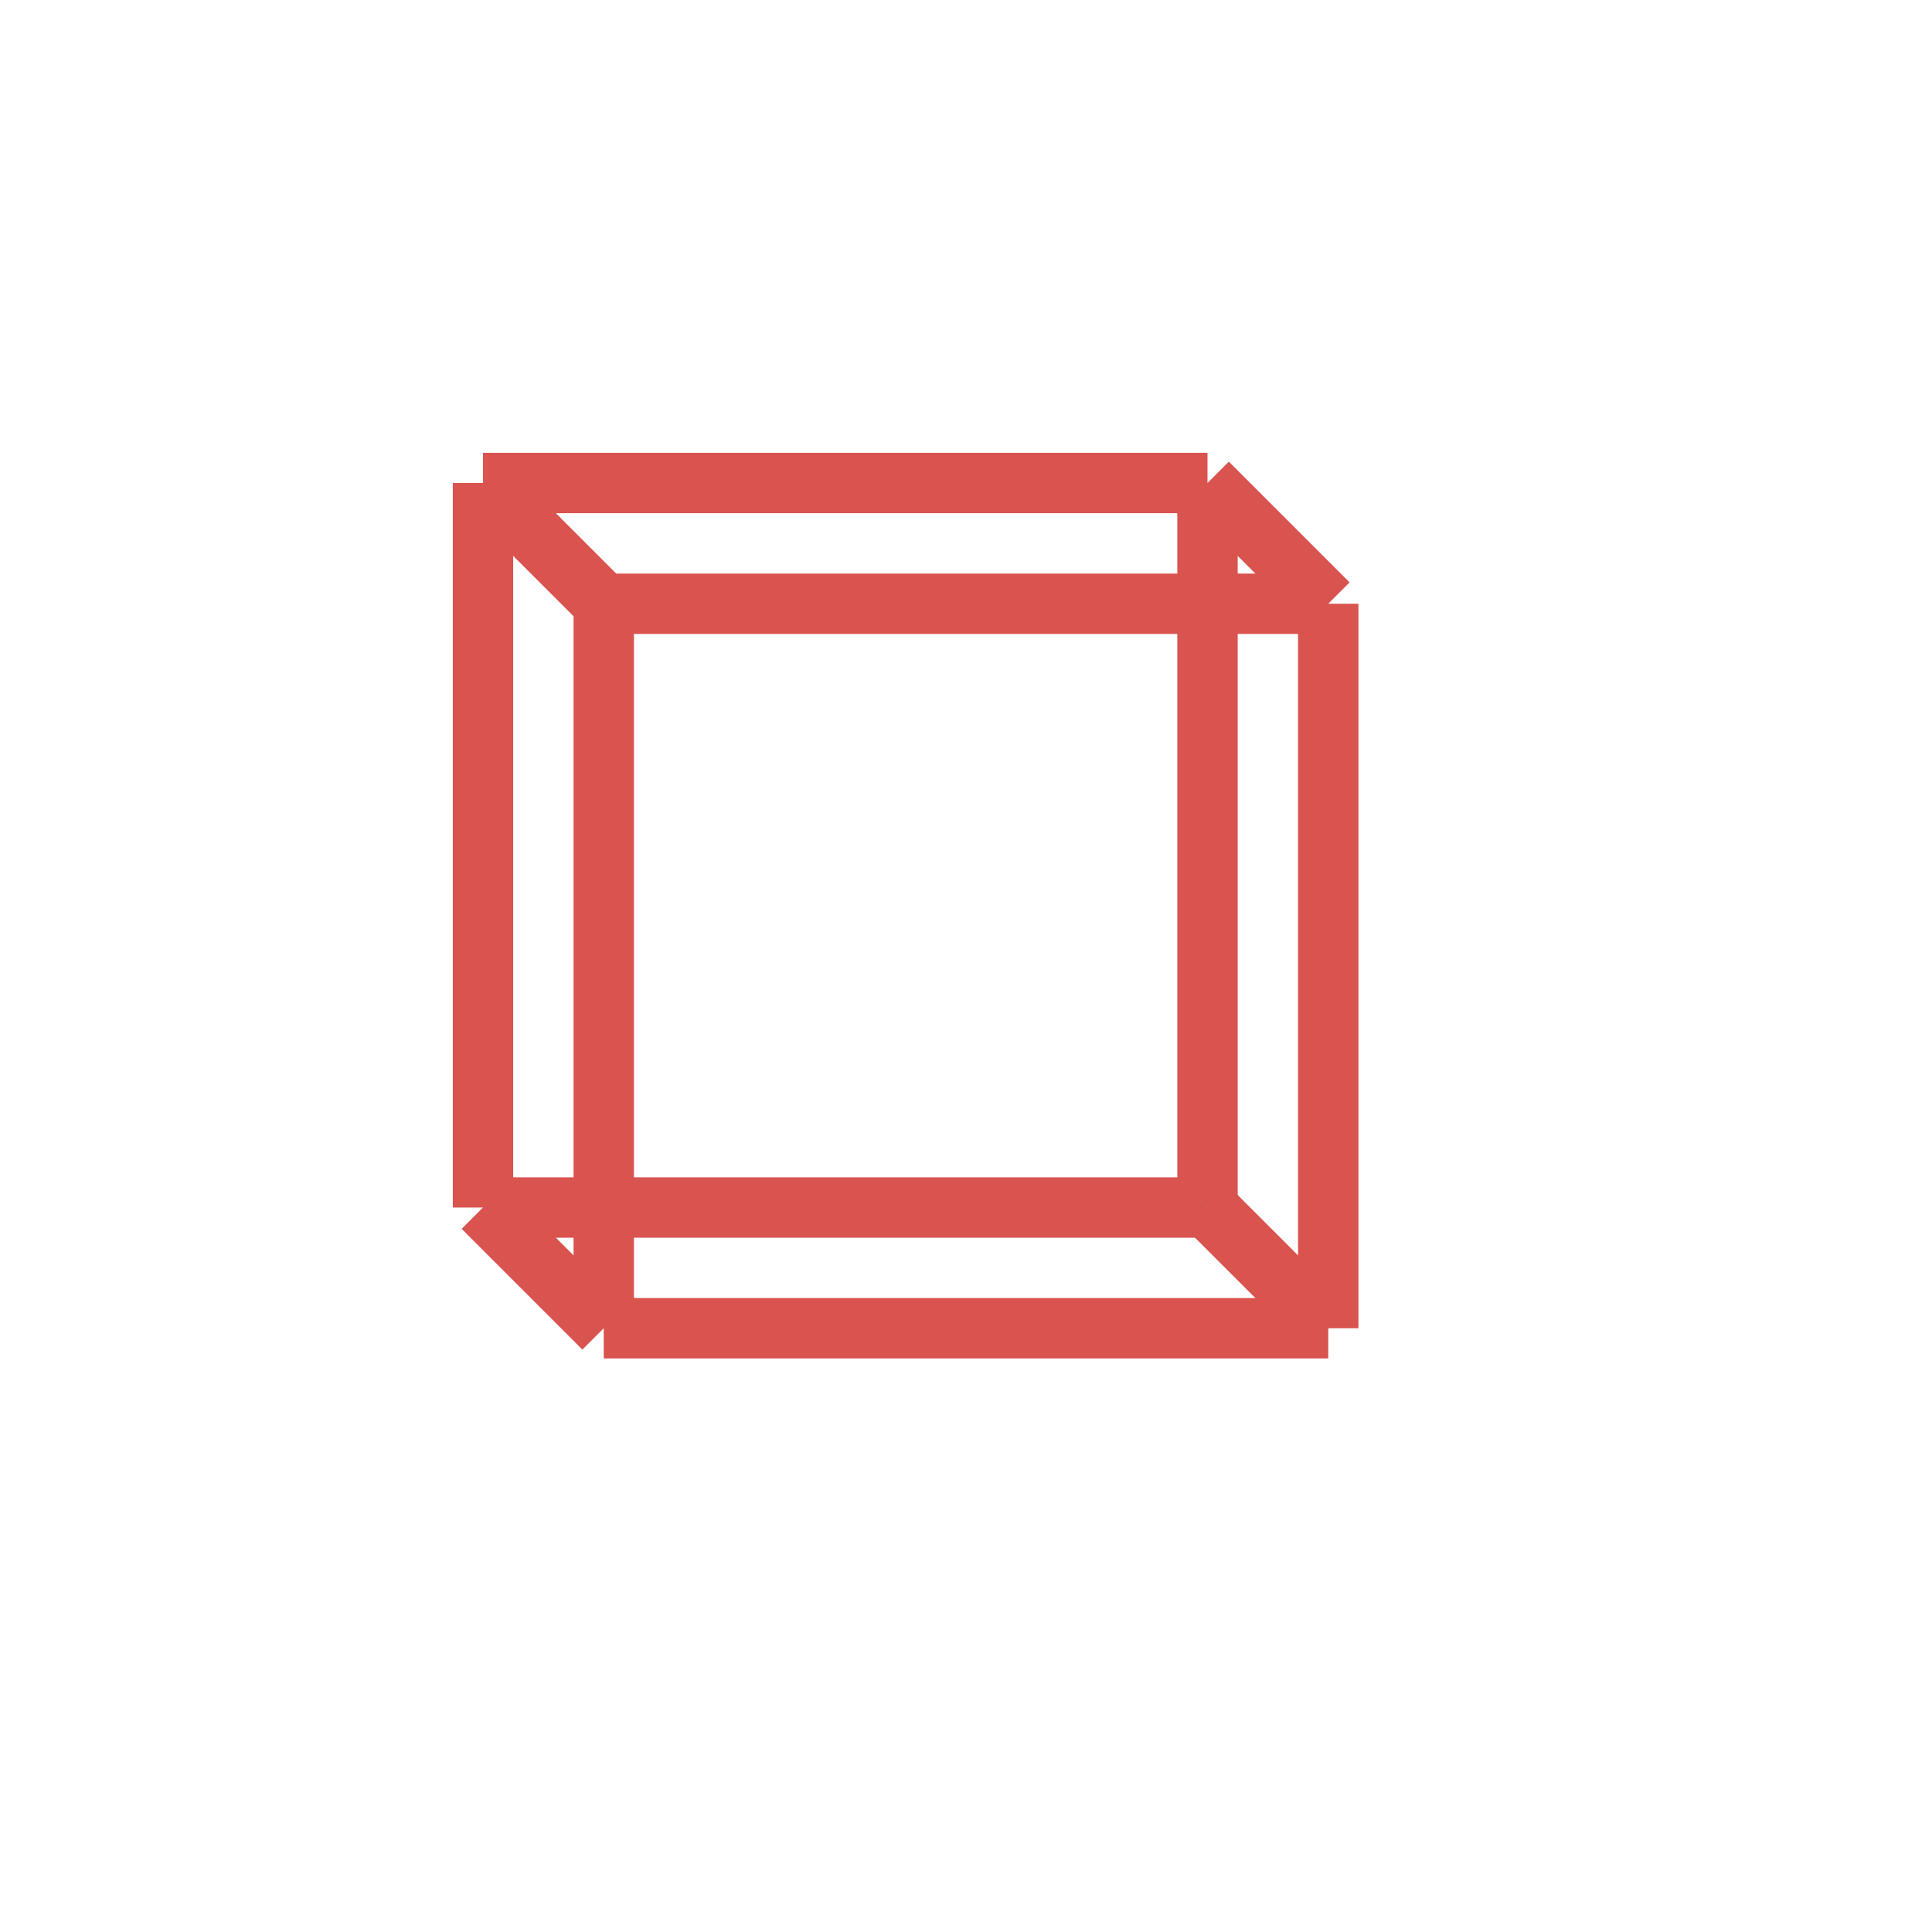 <?xml version="1.0" encoding="UTF-8"?>
<svg xmlns="http://www.w3.org/2000/svg" width="64" height="64" viewBox="0 0 64 64">
  <!-- Прозрачный фон -->
  <rect width="64" height="64" fill="none"/>

  <!-- Проволочный куб (3D-объект) -->
  <!-- Задняя грань -->
  <line x1="20" y1="20" x2="44" y2="20" stroke="#D9534F" stroke-width="2"/>
  <line x1="44" y1="20" x2="44" y2="44" stroke="#D9534F" stroke-width="2"/>
  <line x1="44" y1="44" x2="20" y2="44" stroke="#D9534F" stroke-width="2"/>
  <line x1="20" y1="44" x2="20" y2="20" stroke="#D9534F" stroke-width="2"/>

  <!-- Передняя грань -->
  <line x1="16" y1="16" x2="40" y2="16" stroke="#D9534F" stroke-width="2"/>
  <line x1="40" y1="16" x2="40" y2="40" stroke="#D9534F" stroke-width="2"/>
  <line x1="40" y1="40" x2="16" y2="40" stroke="#D9534F" stroke-width="2"/>
  <line x1="16" y1="40" x2="16" y2="16" stroke="#D9534F" stroke-width="2"/>

  <!-- Рёбра глубины -->
  <line x1="16" y1="16" x2="20" y2="20" stroke="#D9534F" stroke-width="2"/>
  <line x1="40" y1="16" x2="44" y2="20" stroke="#D9534F" stroke-width="2"/>
  <line x1="40" y1="40" x2="44" y2="44" stroke="#D9534F" stroke-width="2"/>
  <line x1="16" y1="40" x2="20" y2="44" stroke="#D9534F" stroke-width="2"/>
</svg>